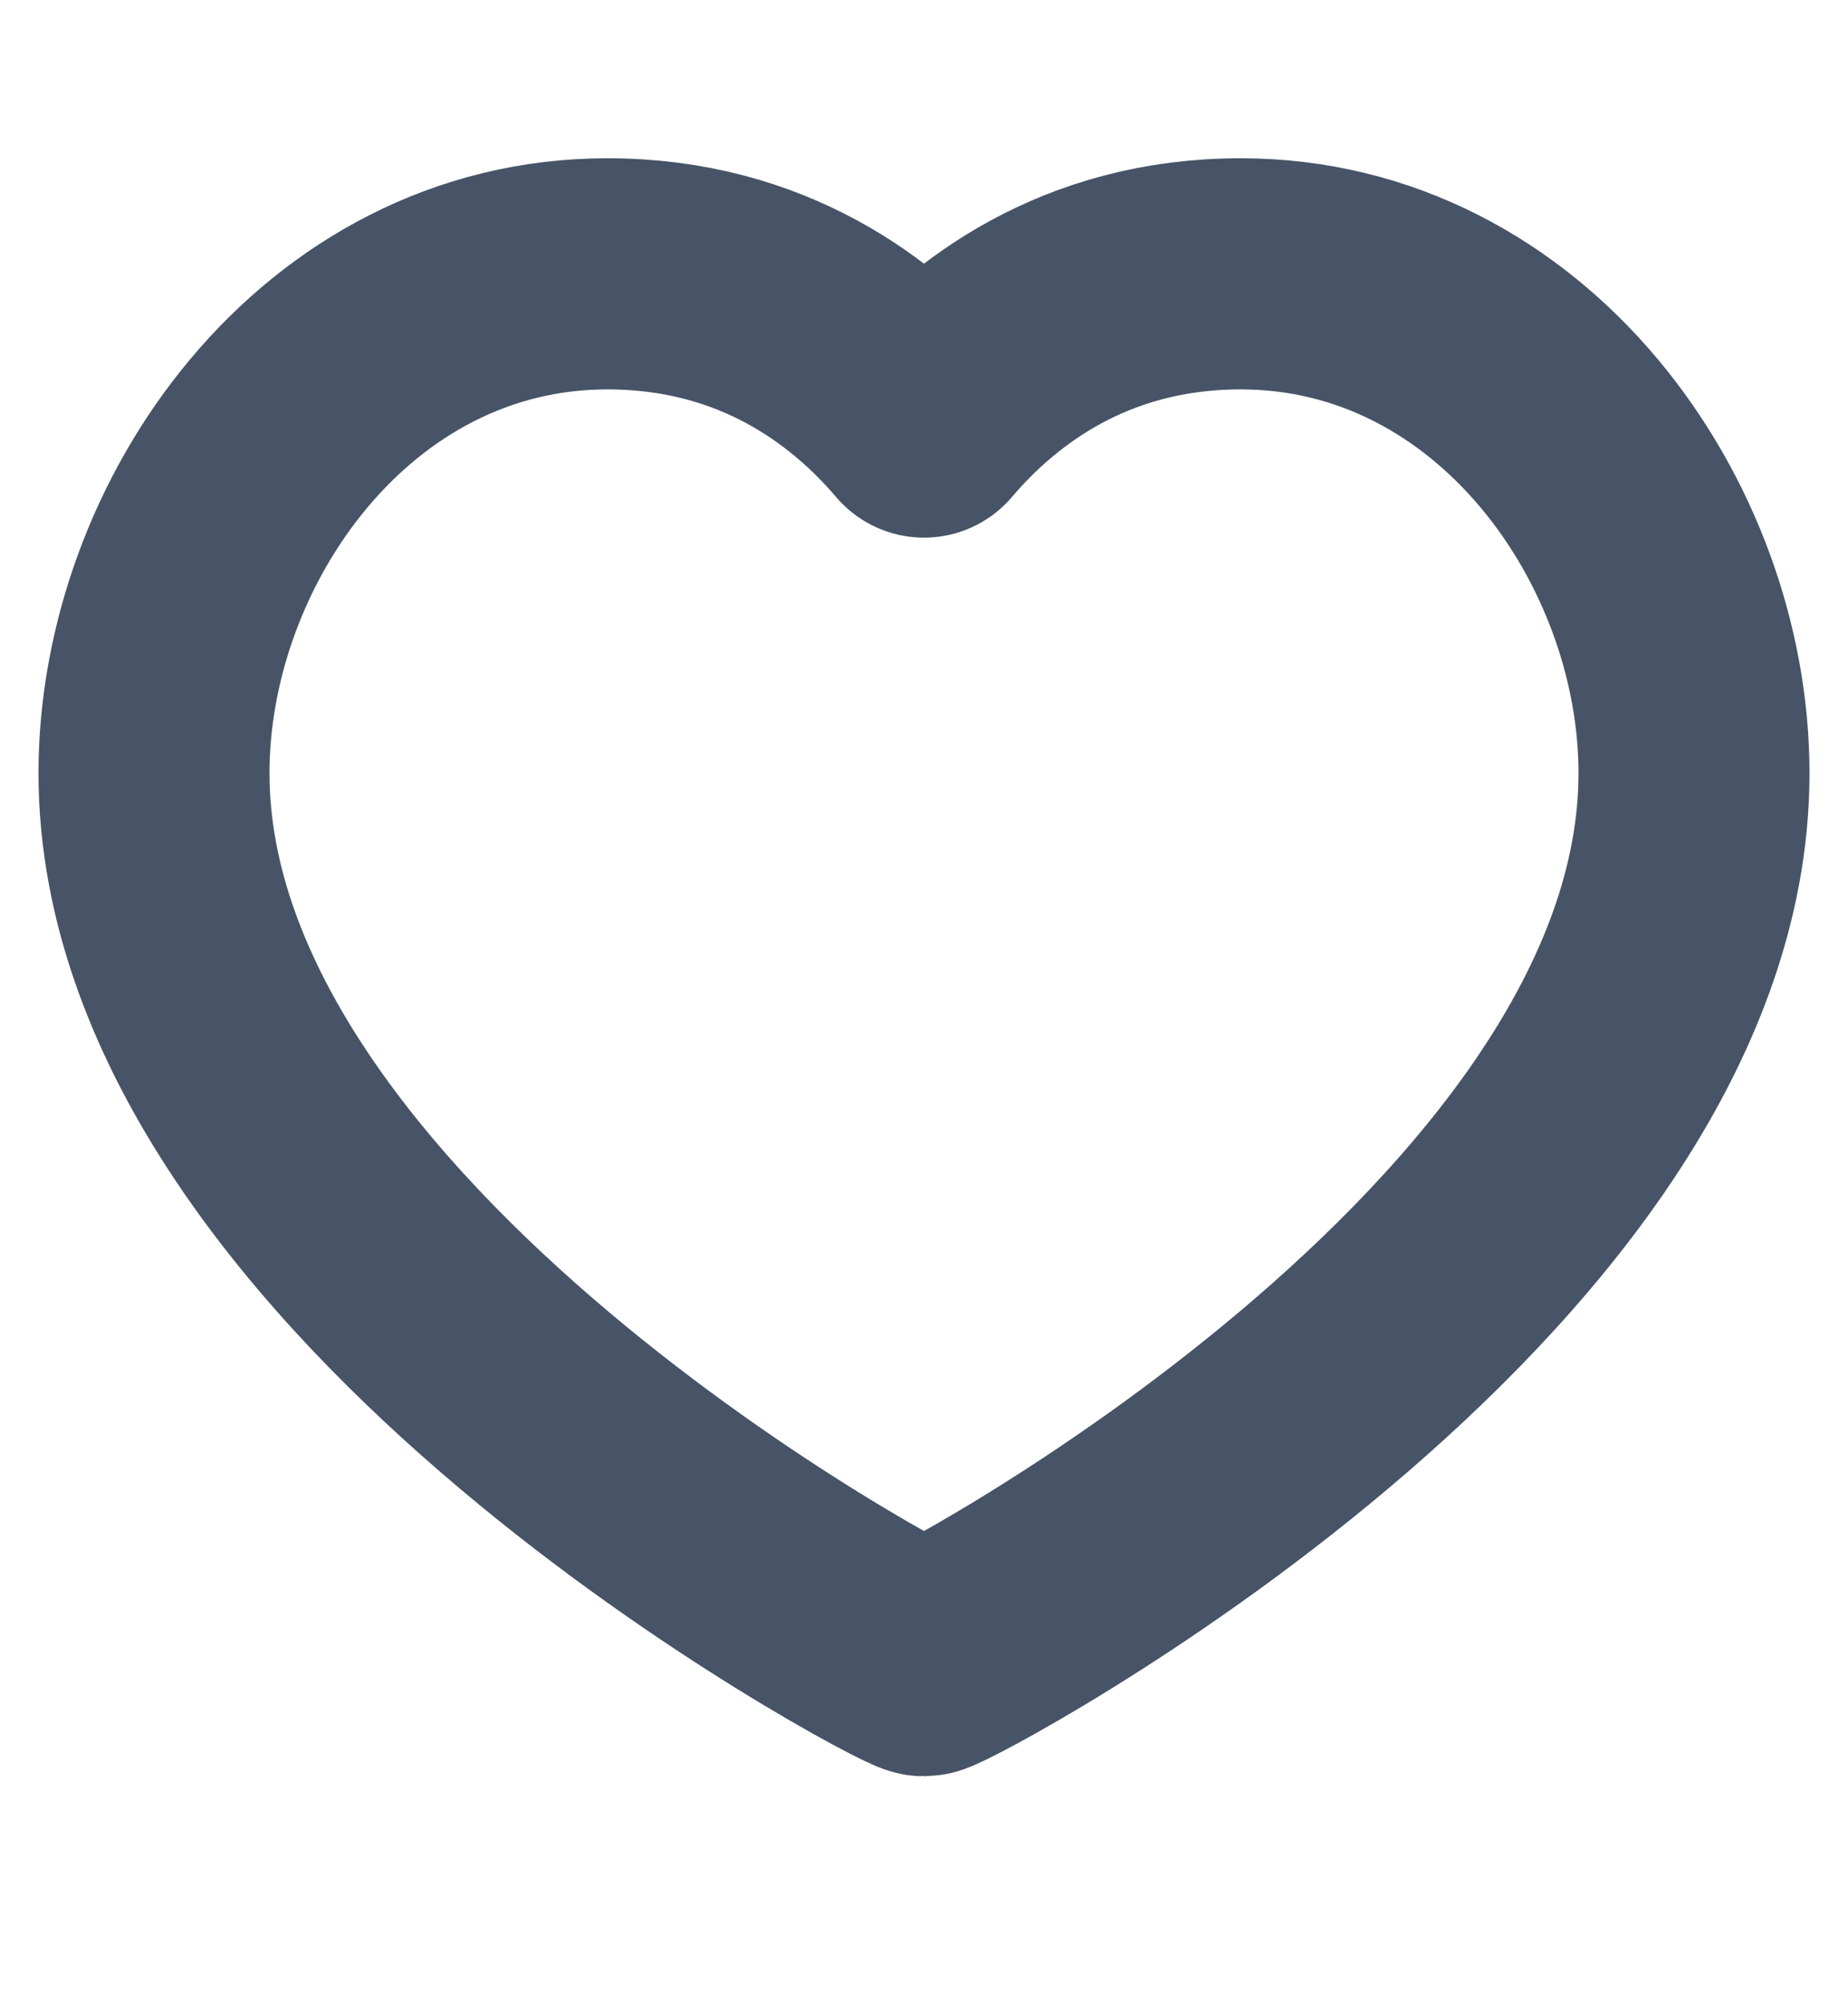 <svg width="12" height="13" viewBox="0 0 12 13" fill="none" xmlns="http://www.w3.org/2000/svg">
<path d="M8.056 1.777C9.817 1.777 11 3.454 11 5.017C11 8.184 6.089 10.777 6 10.777C5.911 10.777 1 8.184 1 5.017C1 3.454 2.183 1.777 3.944 1.777C4.956 1.777 5.617 2.289 6 2.739C6.383 2.289 7.044 1.777 8.056 1.777Z" stroke="#475467" stroke-width="1.5" stroke-linecap="round" stroke-linejoin="round"/>
</svg>
